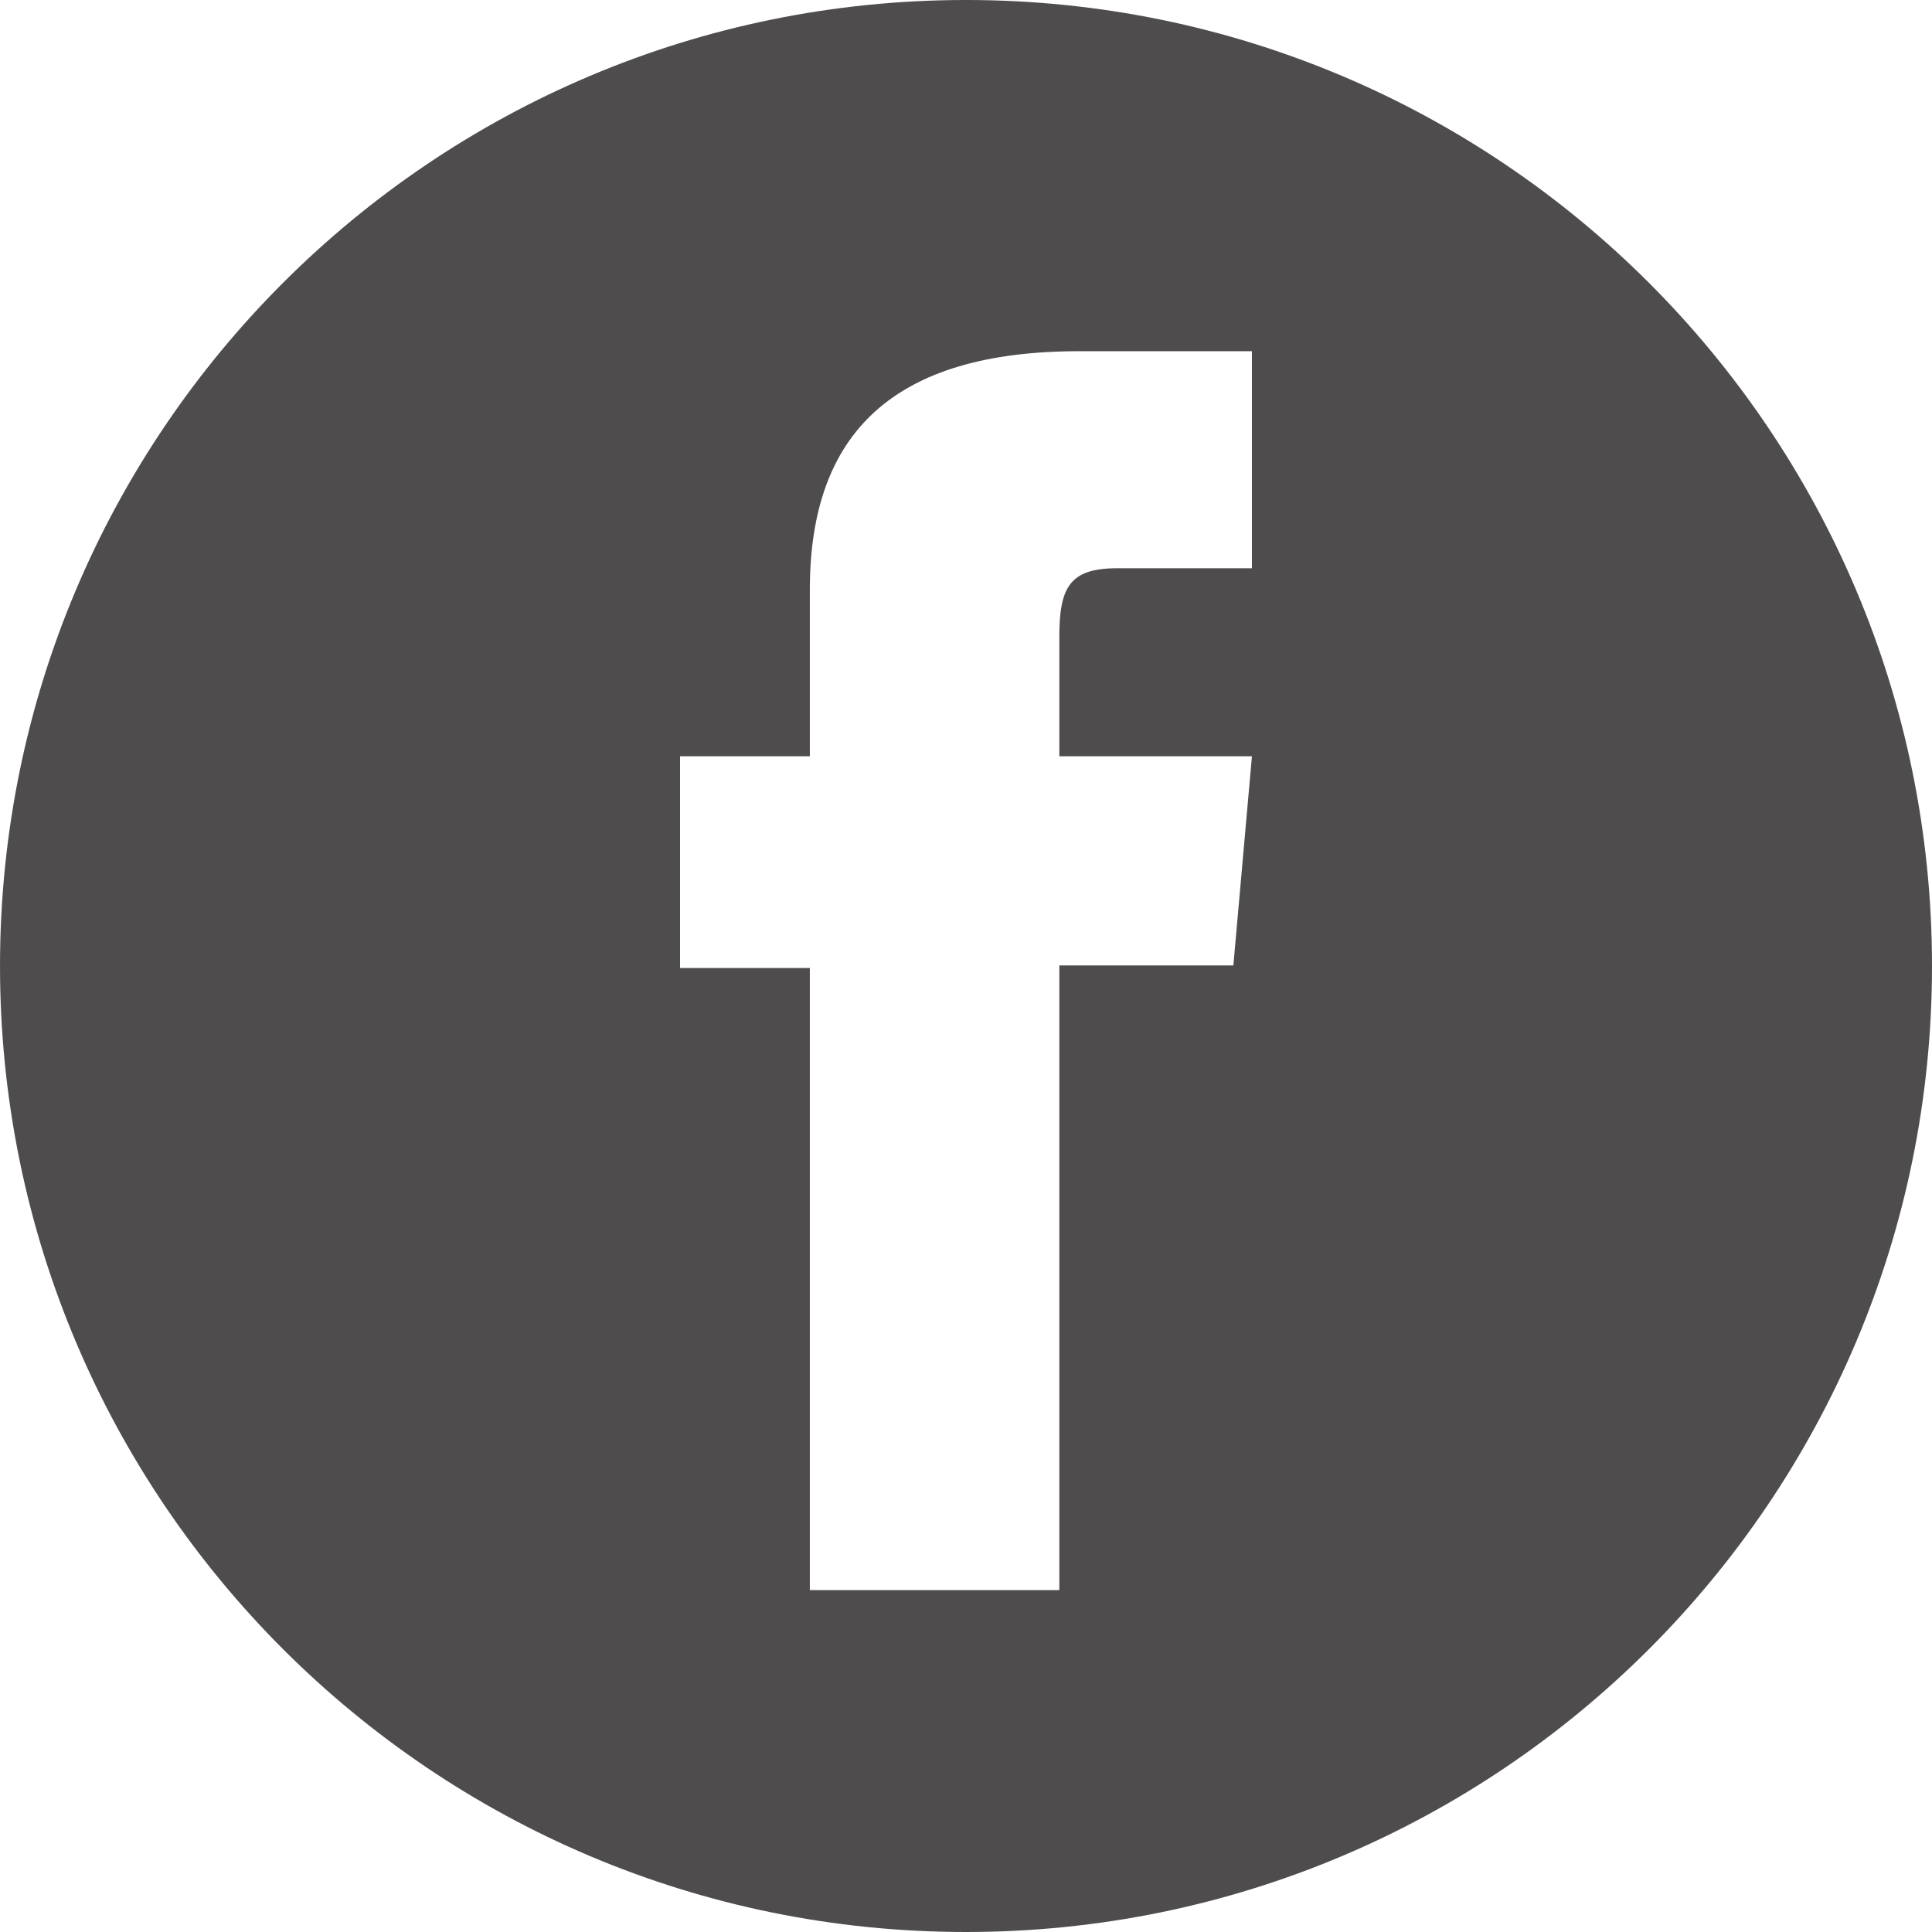 <?xml version="1.0" encoding="UTF-8"?>
<svg width="23px" height="23px" viewBox="0 0 23 23" version="1.1" xmlns="http://www.w3.org/2000/svg" xmlns:xlink="http://www.w3.org/1999/xlink">
    <!-- Generator: Sketch 63.1 (92452) - https://sketch.com -->
    <title>Icon / Facebook</title>
    <desc>Created with Sketch.</desc>
    <g id="Symbols" stroke="none" stroke-width="1" fill="none" fill-rule="evenodd">
        <g id="Group-/-Share-social-media-/-Desktop" transform="translate(-87, 0)" fill="#4F4C4D">
            <g id="Group-/-Follow-social-media-/-Desktop">
                <g>
                    <g id="Stacked-Group">
                        <g id="Group-/-Social-media" transform="translate(87, 0)">
                            <g id="Stacked-Group">
                                <g id="Icon-/-Facebook">
                                    <g id="Fill-1">
                                        <path d="M14.904,6.765 L13.297,6.765 C12.729,6.765 12.611,6.998 12.611,7.585 L12.611,9.003 L14.904,9.003 L14.683,11.493 L12.611,11.493 L12.611,18.93 L9.641,18.93 L9.641,11.524 L8.096,11.524 L8.096,9.003 L9.641,9.003 L9.641,7.018 C9.641,5.154 10.638,4.181 12.848,4.181 L14.904,4.181 L14.904,6.765 Z M11.5,-6.38888889e-05 C5.149,-6.38888889e-05 9.58333333e-05,5.148 9.58333333e-05,11.5 C9.58333333e-05,17.851 5.149,23 11.5,23 C17.851,23 23,17.851 23,11.5 C23,5.148 17.851,-6.38888889e-05 11.5,-6.38888889e-05 L11.5,-6.38888889e-05 Z"></path>
                                    </g>
                                </g>
                            </g>
                        </g>
                    </g>
                </g>
            </g>
        </g>
    </g>
</svg>